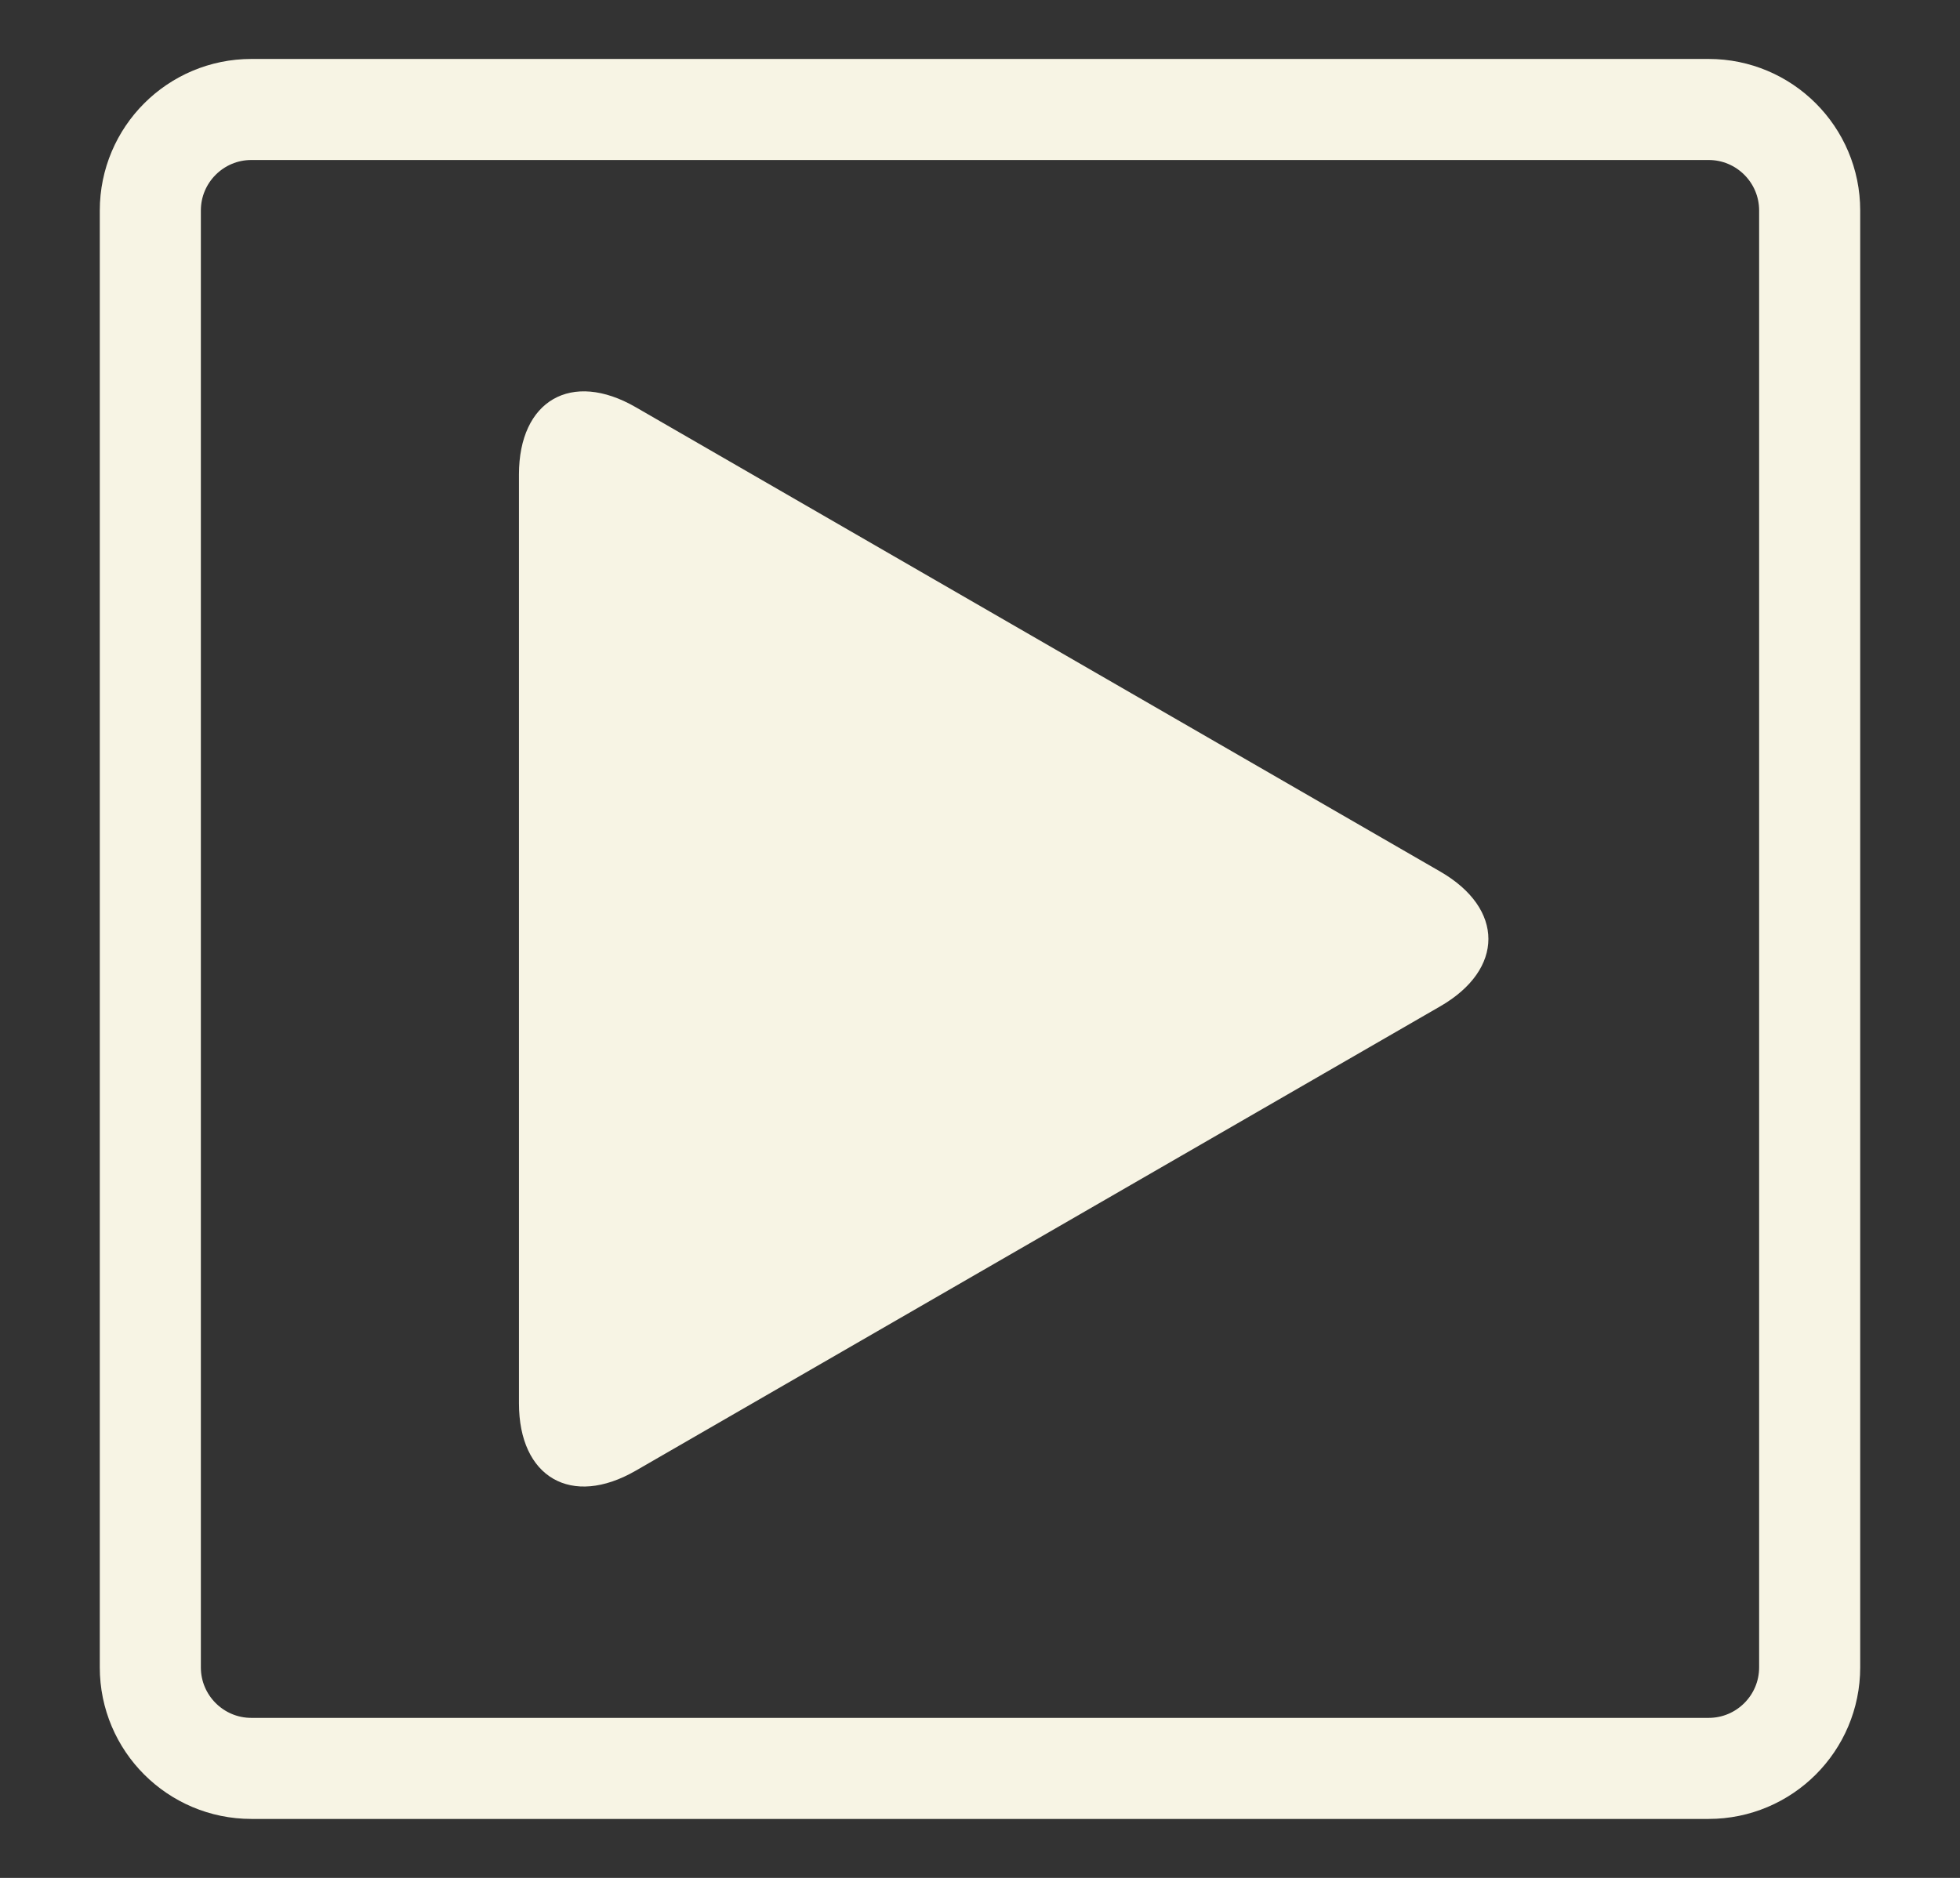 <?xml version="1.0" encoding="utf-8"?>
<!-- Generator: Adobe Illustrator 16.0.0, SVG Export Plug-In . SVG Version: 6.00 Build 0)  -->
<!DOCTYPE svg PUBLIC "-//W3C//DTD SVG 1.1//EN" "http://www.w3.org/Graphics/SVG/1.1/DTD/svg11.dtd">
<svg version="1.1" id="Layer_1" xmlns="http://www.w3.org/2000/svg" xmlns:xlink="http://www.w3.org/1999/xlink" x="0px" y="0px"
	 width="232.695px" height="223px" viewBox="0 0 232.695 223" enable-background="new 0 0 232.695 223" xml:space="preserve">
<rect x="0" y="0" width="232.695" height="223" fill="#333333" stroke="none"/>
<g id="Layer_1_1_">
</g>
<path fill="none" stroke="#F7F4E4" stroke-width="12" stroke-miterlimit="10" d="M214.847,198c0,6.627-5.373,12-12,12h-173
	c-6.627,0-12-5.373-12-12V25c0-6.627,5.373-12,12-12h173c6.627,0,12,5.373,12,12V198z"/>
<g>
	<path fill="#F7F4E4" d="M61.611,127.5c0-8.801,0-23.201,0-32v-39.15c0-8.8,6.235-12.4,13.856-8l33.905,19.576
		c7.621,4.4,20.092,11.6,27.713,16l33.905,19.575c7.621,4.4,7.621,11.6,0,16l-33.905,19.575c-7.621,4.4-20.092,11.6-27.713,16
		L75.468,174.65c-7.621,4.4-13.856,0.8-13.856-8V127.5z"/>
</g>
</svg>
